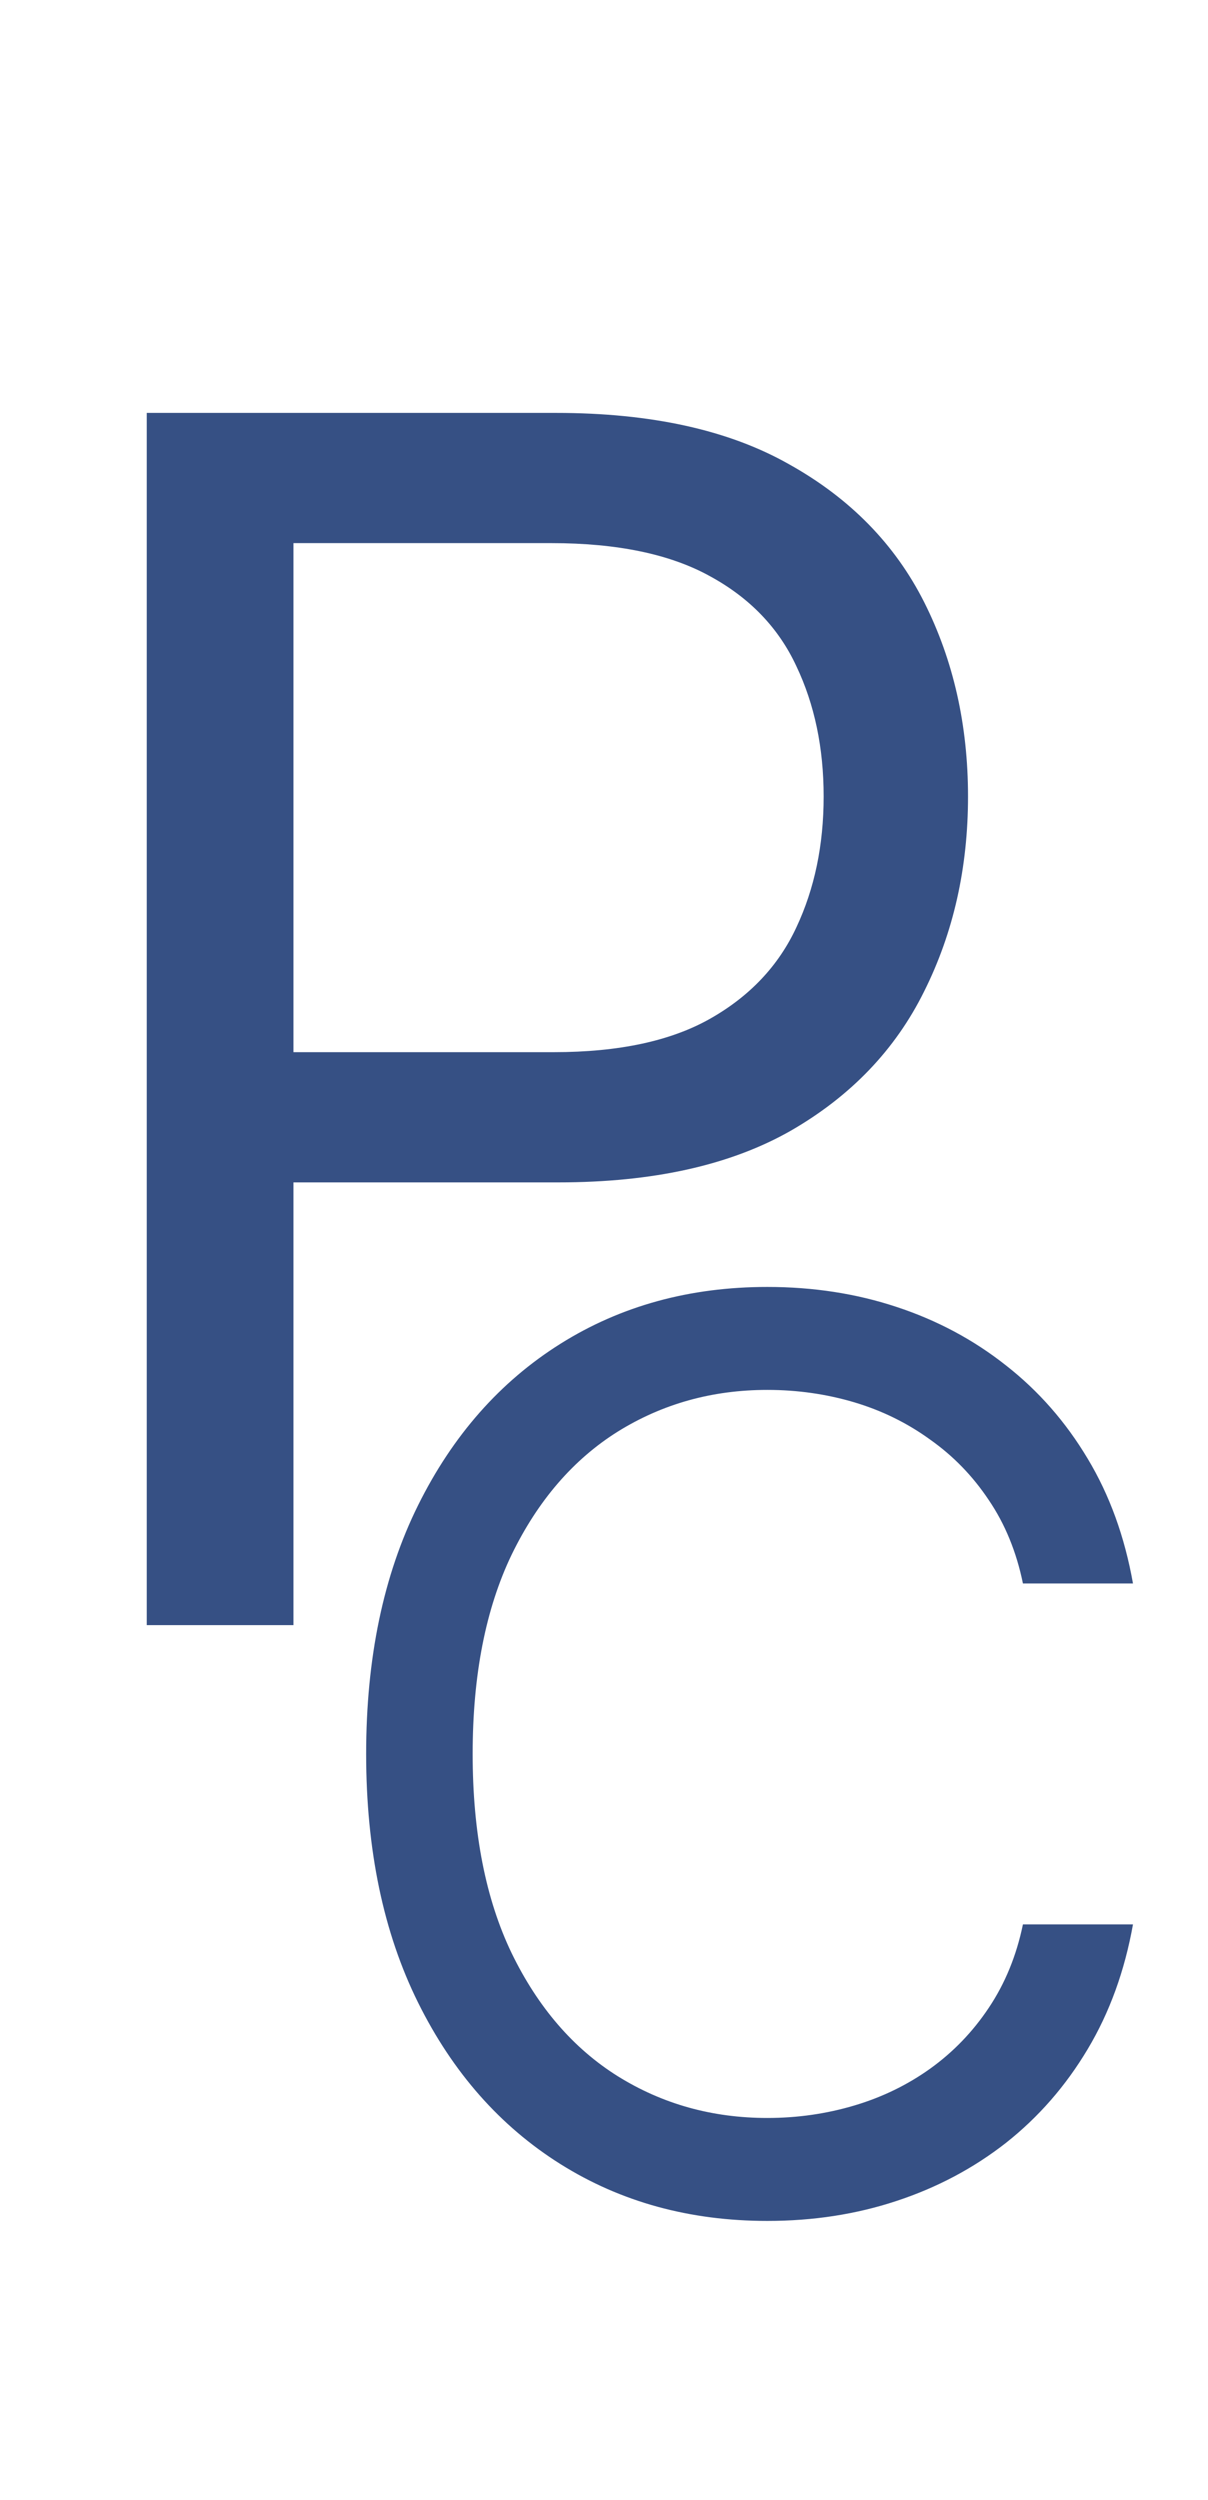 <svg width="29" height="60" viewBox="0 0 29 60" fill="none" xmlns="http://www.w3.org/2000/svg">
<path d="M3.523 39V9.909H13.352C15.634 9.909 17.5 10.321 18.949 11.145C20.407 11.959 21.487 13.062 22.188 14.454C22.888 15.847 23.239 17.4 23.239 19.114C23.239 20.828 22.888 22.385 22.188 23.787C21.496 25.188 20.426 26.306 18.977 27.139C17.528 27.963 15.672 28.375 13.409 28.375H6.364V25.25H13.296C14.858 25.25 16.113 24.98 17.06 24.44C18.007 23.901 18.693 23.171 19.119 22.253C19.555 21.325 19.773 20.278 19.773 19.114C19.773 17.949 19.555 16.907 19.119 15.989C18.693 15.07 18.002 14.35 17.046 13.829C16.089 13.299 14.82 13.034 13.239 13.034H7.045V39H3.523Z" fill="#365084"/>
<path d="M27.199 38H24.557C24.401 37.24 24.127 36.572 23.736 35.997C23.353 35.422 22.884 34.939 22.33 34.548C21.783 34.151 21.176 33.852 20.509 33.653C19.841 33.455 19.145 33.355 18.421 33.355C17.099 33.355 15.903 33.689 14.83 34.356C13.765 35.024 12.916 36.008 12.284 37.307C11.659 38.607 11.347 40.202 11.347 42.091C11.347 43.98 11.659 45.575 12.284 46.874C12.916 48.174 13.765 49.158 14.83 49.825C15.903 50.493 17.099 50.827 18.421 50.827C19.145 50.827 19.841 50.727 20.509 50.528C21.176 50.33 21.783 50.035 22.33 49.644C22.884 49.246 23.353 48.76 23.736 48.185C24.127 47.602 24.401 46.935 24.557 46.182H27.199C27 47.297 26.638 48.295 26.112 49.175C25.587 50.056 24.933 50.805 24.152 51.423C23.371 52.034 22.494 52.499 21.521 52.819C20.555 53.139 19.521 53.298 18.421 53.298C16.56 53.298 14.905 52.844 13.456 51.935C12.007 51.026 10.867 49.733 10.036 48.057C9.205 46.381 8.79 44.392 8.79 42.091C8.79 39.79 9.205 37.801 10.036 36.125C10.867 34.449 12.007 33.156 13.456 32.247C14.905 31.338 16.56 30.884 18.421 30.884C19.521 30.884 20.555 31.043 21.521 31.363C22.494 31.683 23.371 32.151 24.152 32.769C24.933 33.38 25.587 34.126 26.112 35.006C26.638 35.88 27 36.878 27.199 38Z" fill="#365084"/>
</svg>
